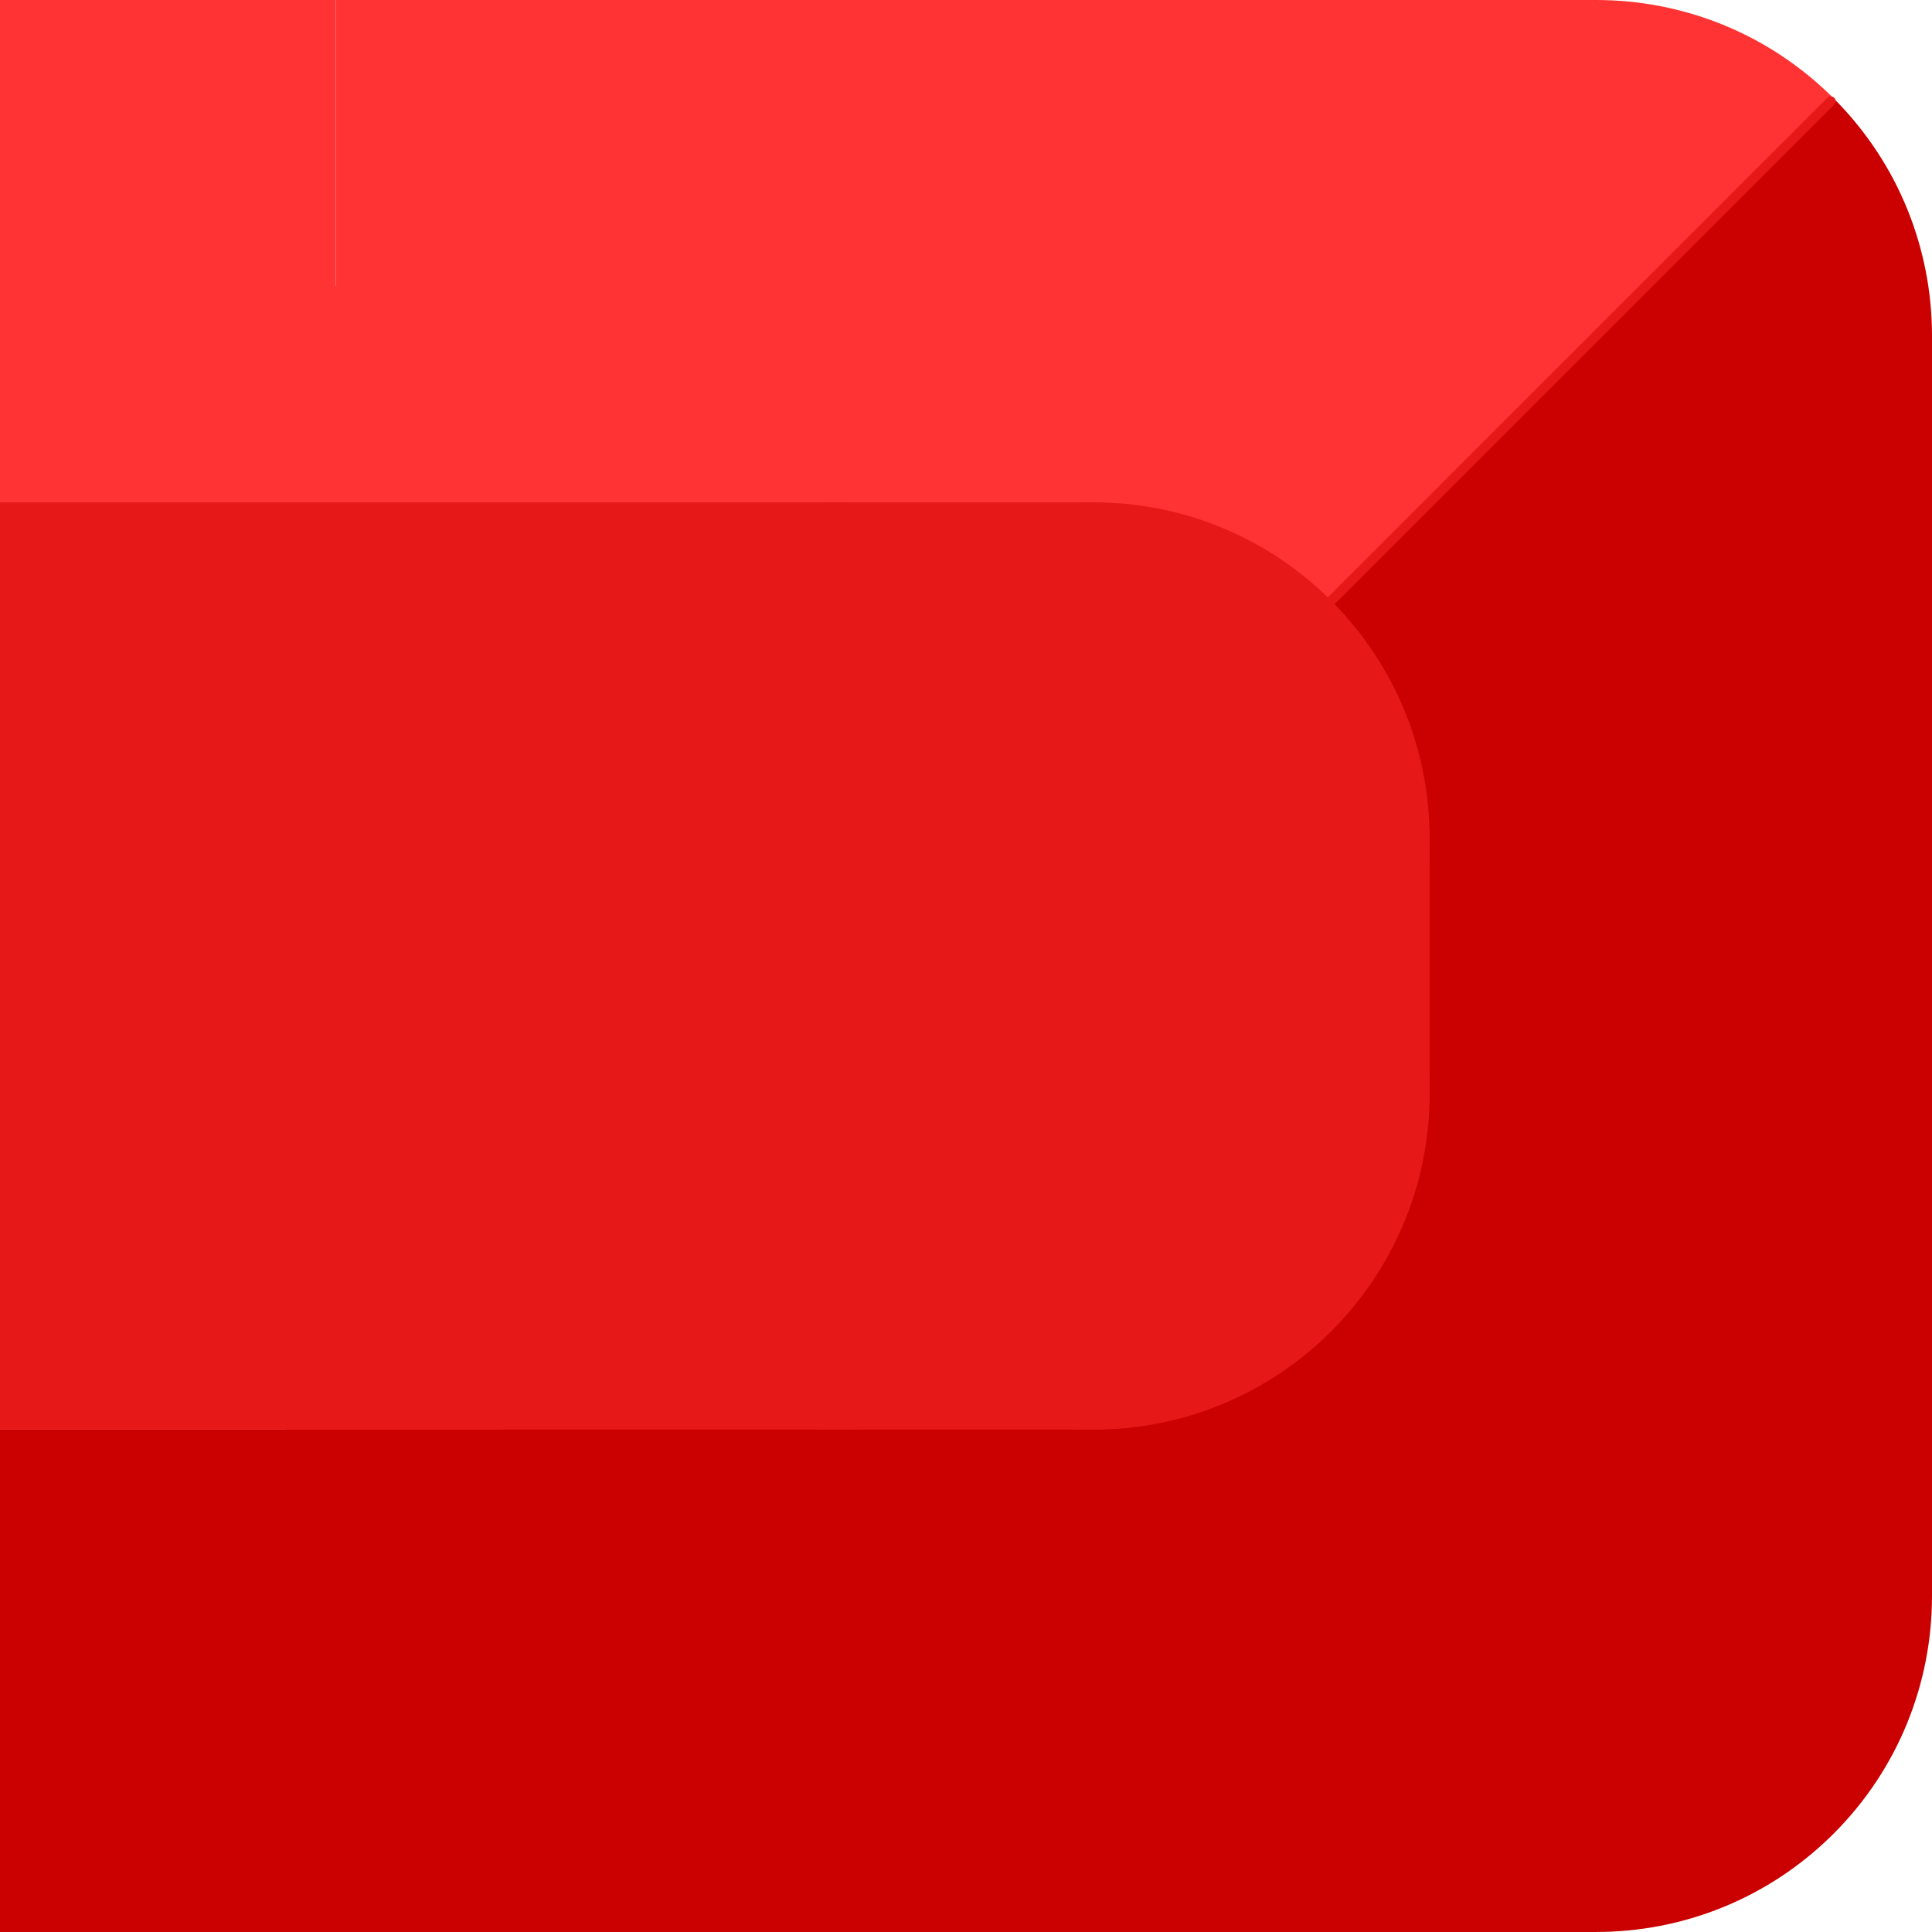 <svg version="1.1" xmlns="http://www.w3.org/2000/svg" xmlns:xlink="http://www.w3.org/1999/xlink" width="100" height="100" viewBox="0,0,100,100"><g transform="translate(-190,-130)"><g data-paper-data="{&quot;isPaintingLayer&quot;:true}" fill-rule="nonzero" stroke-linejoin="miter" stroke-miterlimit="10" stroke-dasharray="" stroke-dashoffset="0" style="mix-blend-mode: normal"><g data-paper-data="{&quot;index&quot;:null}" fill="#ff3333" stroke-width="0" stroke-linecap="butt"><path d="M204.79,144.791l70.419,0l-70.419,70.419z" stroke="#000000"/><path d="M190,180v-50l17.383,0v50z" stroke="#000000"/><path d="M207.383,130l65.234,0v17.383h-65.234z" stroke="#000000"/><path d="M284.909,135.091l-24.583,24.583c0,0 -6.788,-17.795 0,-24.583c6.788,-6.788 17.795,-6.788 24.583,0z" data-paper-data="{&quot;index&quot;:null}" stroke="none"/></g><g data-paper-data="{&quot;index&quot;:null}" fill="#cb0000" stroke-width="0" stroke-linecap="butt"><path d="M284.909,200.325c6.788,6.788 6.788,17.795 0,24.583c-6.788,6.788 -17.795,6.788 -24.583,0c-6.788,-6.788 -6.788,-17.795 0,-24.583c6.788,-6.788 17.795,-6.788 24.583,0z" stroke="none"/><path d="M275.21,215.21l-70.419,0l70.419,-70.419z" stroke="#000000"/><path d="M272.617,230l-82.617,0v-26.003l82.617,0z" stroke="#000000"/><path d="M272.617,212.617v-65.234h17.383v65.234z" stroke="#000000"/><path d="M284.909,135.091c6.788,6.788 6.788,17.795 0,24.583c-6.788,6.788 -24.583,0 -24.583,0l24.583,-24.583z" data-paper-data="{&quot;index&quot;:null}" stroke="none"/></g><g data-paper-data="{&quot;index&quot;:null}"><g data-paper-data="{&quot;index&quot;:null}" fill="#e61818" stroke="none" stroke-width="0" stroke-linecap="butt"><path d="M250.769,173.387c0,9.6 -7.783,17.383 -17.383,17.383c-9.6,0 -17.383,-7.783 -17.383,-17.383c0,-9.6 7.783,-17.383 17.383,-17.383c9.6,0 17.383,7.783 17.383,17.383z"/><path d="M250.769,186.615c0,9.6 -7.783,17.383 -17.383,17.383c-9.6,0 -17.383,-7.783 -17.383,-17.383c0,-9.6 7.783,-17.383 17.383,-17.383c9.6,0 17.383,7.783 17.383,17.383z"/><path d="M263.997,186.615c0,9.6 -7.783,17.383 -17.383,17.383c-9.6,0 -17.383,-7.783 -17.383,-17.383c0,-9.6 7.783,-17.383 17.383,-17.383c9.6,0 17.383,7.783 17.383,17.383z"/><path d="M263.997,173.387c0,9.6 -7.783,17.383 -17.383,17.383c-9.6,0 -17.383,-7.783 -17.383,-17.383c0,-9.6 7.783,-17.383 17.383,-17.383c9.6,0 17.383,7.783 17.383,17.383z"/></g><path d="M263.997,187.079h-47.993v-14.157l47.993,0z" fill="#e61818" stroke="#ff0000" stroke-width="0" stroke-linecap="butt"/><path d="M190,203.997v-47.993l57.079,0v47.993z" fill="#e61818" stroke="#ff0000" stroke-width="0" stroke-linecap="butt"/><path d="M284.761,135.239l-44.761,44.761" data-paper-data="{&quot;index&quot;:null}" fill="none" stroke="#e61818" stroke-width="0.5" stroke-linecap="round"/></g></g></g></svg>